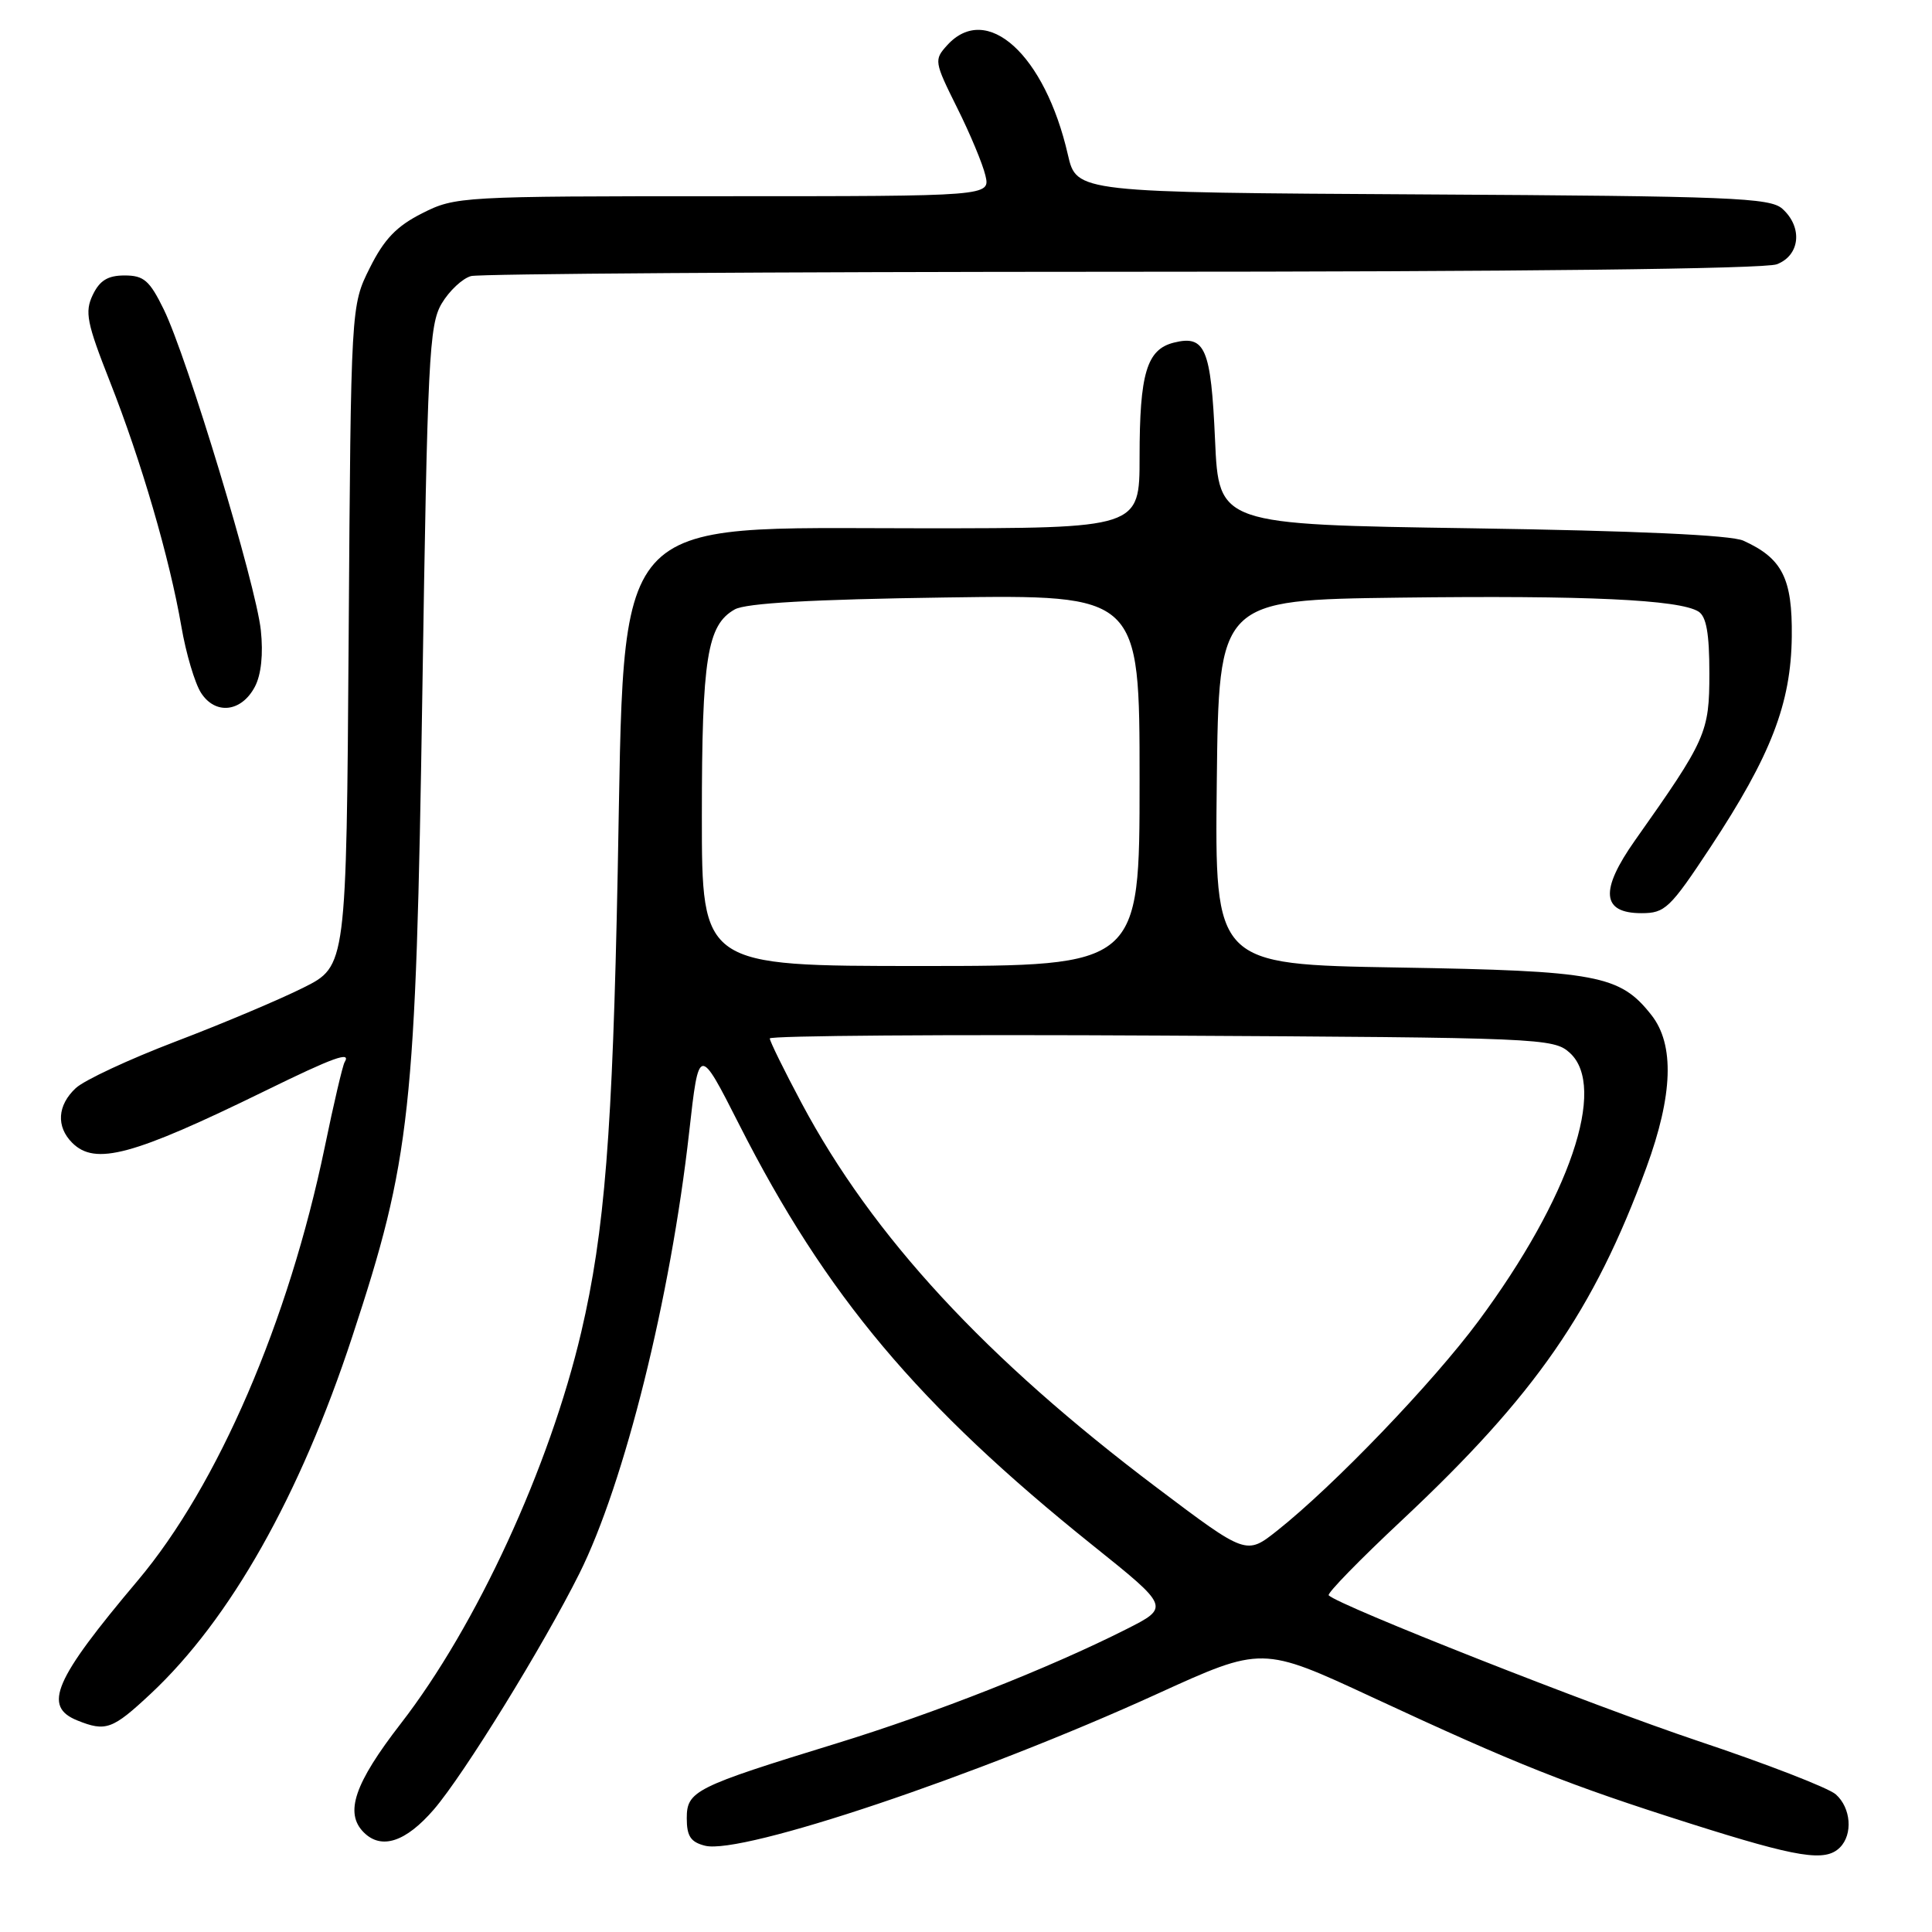 <?xml version="1.0" encoding="UTF-8" standalone="no"?>
<!DOCTYPE svg PUBLIC "-//W3C//DTD SVG 1.1//EN" "http://www.w3.org/Graphics/SVG/1.1/DTD/svg11.dtd" >
<svg xmlns="http://www.w3.org/2000/svg" xmlns:xlink="http://www.w3.org/1999/xlink" version="1.1" viewBox="0 0 256 256">
 <g >
 <path fill="currentColor"
d=" M 243.80 244.80 C 245.54 243.06 245.27 239.55 243.25 237.76 C 242.29 236.91 234.07 233.72 225.00 230.69 C 210.98 225.99 177.45 212.77 176.06 211.39 C 175.81 211.14 180.19 206.65 185.79 201.41 C 203.45 184.85 211.19 173.68 218.15 154.72 C 221.68 145.10 221.90 138.42 218.83 134.51 C 214.65 129.19 211.69 128.64 185.23 128.20 C 160.96 127.79 160.96 127.79 161.23 103.65 C 161.50 79.50 161.50 79.50 185.50 79.19 C 210.14 78.88 222.50 79.45 225.05 81.03 C 226.10 81.68 226.50 83.92 226.50 89.21 C 226.50 97.07 226.10 97.98 216.65 111.35 C 211.95 118.01 212.22 121.00 217.50 121.00 C 220.63 121.00 221.28 120.38 226.65 112.25 C 234.67 100.09 237.32 93.22 237.42 84.36 C 237.51 76.64 236.17 73.98 231.00 71.64 C 229.37 70.90 216.81 70.33 195.00 70.00 C 161.50 69.50 161.50 69.50 161.00 58.30 C 160.46 46.16 159.70 44.36 155.54 45.40 C 151.95 46.30 151.00 49.48 151.00 60.57 C 151.00 70.00 151.00 70.00 122.15 70.00 C 80.39 70.00 82.81 67.26 81.85 115.50 C 81.17 150.11 80.12 163.24 77.02 176.50 C 72.83 194.39 63.13 215.45 53.11 228.38 C 46.96 236.32 45.63 240.23 48.20 242.80 C 50.54 245.14 53.77 244.08 57.50 239.75 C 61.47 235.13 71.98 218.09 76.77 208.50 C 82.74 196.54 88.85 172.01 91.32 150.00 C 92.61 138.50 92.61 138.50 97.94 149.00 C 109.43 171.65 121.68 186.23 144.76 204.74 C 155.02 212.96 155.02 212.96 149.20 215.90 C 139.01 221.04 123.89 227.00 110.84 231.01 C 92.06 236.78 91.00 237.31 91.00 240.93 C 91.00 243.31 91.52 244.09 93.43 244.57 C 98.30 245.79 129.57 235.29 153.33 224.45 C 167.24 218.11 167.24 218.11 181.87 224.91 C 200.99 233.80 207.74 236.48 224.00 241.64 C 238.29 246.17 241.86 246.74 243.80 244.80 Z  M 19.96 224.44 C 30.49 214.59 39.74 198.22 46.67 177.13 C 54.43 153.55 55.10 147.42 55.96 91.91 C 56.64 47.49 56.86 43.05 58.52 40.23 C 59.53 38.53 61.28 36.89 62.42 36.58 C 63.57 36.28 102.38 36.02 148.68 36.01 C 200.93 36.01 233.84 35.63 235.43 35.02 C 238.52 33.85 238.90 30.12 236.18 27.67 C 234.56 26.20 229.43 25.99 188.51 25.76 C 142.65 25.50 142.65 25.50 141.50 20.50 C 138.46 7.22 130.74 0.22 125.50 6.00 C 123.75 7.93 123.79 8.18 126.81 14.25 C 128.53 17.69 130.22 21.74 130.57 23.25 C 131.22 26.00 131.22 26.00 95.82 26.00 C 61.10 26.00 60.34 26.04 55.96 28.25 C 52.55 29.97 50.91 31.67 49.00 35.50 C 46.50 40.50 46.50 40.50 46.20 84.26 C 45.90 128.02 45.90 128.02 40.20 130.87 C 37.07 132.44 29.46 135.65 23.29 138.00 C 17.13 140.35 11.16 143.13 10.04 144.18 C 7.60 146.45 7.42 149.28 9.57 151.43 C 12.62 154.47 17.56 153.14 35.12 144.55 C 44.22 140.09 46.58 139.24 45.66 140.75 C 45.41 141.16 44.22 146.22 43.03 152.00 C 38.24 175.10 28.86 196.84 18.27 209.41 C 7.15 222.60 5.63 226.11 10.25 227.97 C 14.02 229.49 14.91 229.16 19.96 224.44 Z  M 33.77 91.00 C 34.61 89.41 34.90 86.67 34.56 83.50 C 33.93 77.51 24.81 47.35 21.70 41.00 C 19.82 37.16 19.06 36.50 16.51 36.50 C 14.29 36.50 13.21 37.16 12.29 39.08 C 11.21 41.34 11.49 42.76 14.57 50.58 C 18.73 61.13 22.47 73.97 24.03 83.00 C 24.64 86.58 25.82 90.54 26.64 91.81 C 28.54 94.76 31.99 94.37 33.77 91.00 Z  M 153.32 197.15 C 130.59 180.02 115.62 163.82 106.21 146.16 C 103.89 141.81 102.00 137.96 102.00 137.60 C 102.00 137.23 125.35 137.06 153.90 137.22 C 204.17 137.49 205.86 137.56 208.00 139.50 C 213.00 144.02 207.99 158.74 195.91 175.04 C 189.83 183.24 176.74 196.87 169.23 202.82 C 165.14 206.06 165.14 206.06 153.32 197.15 Z  M 93.00 108.15 C 93.00 87.19 93.70 82.81 97.36 80.75 C 98.83 79.92 107.57 79.42 125.25 79.17 C 151.00 78.80 151.00 78.80 151.00 103.40 C 151.00 128.00 151.00 128.00 122.00 128.00 C 93.00 128.00 93.00 128.00 93.00 108.15 Z "/>
</g>
</svg>